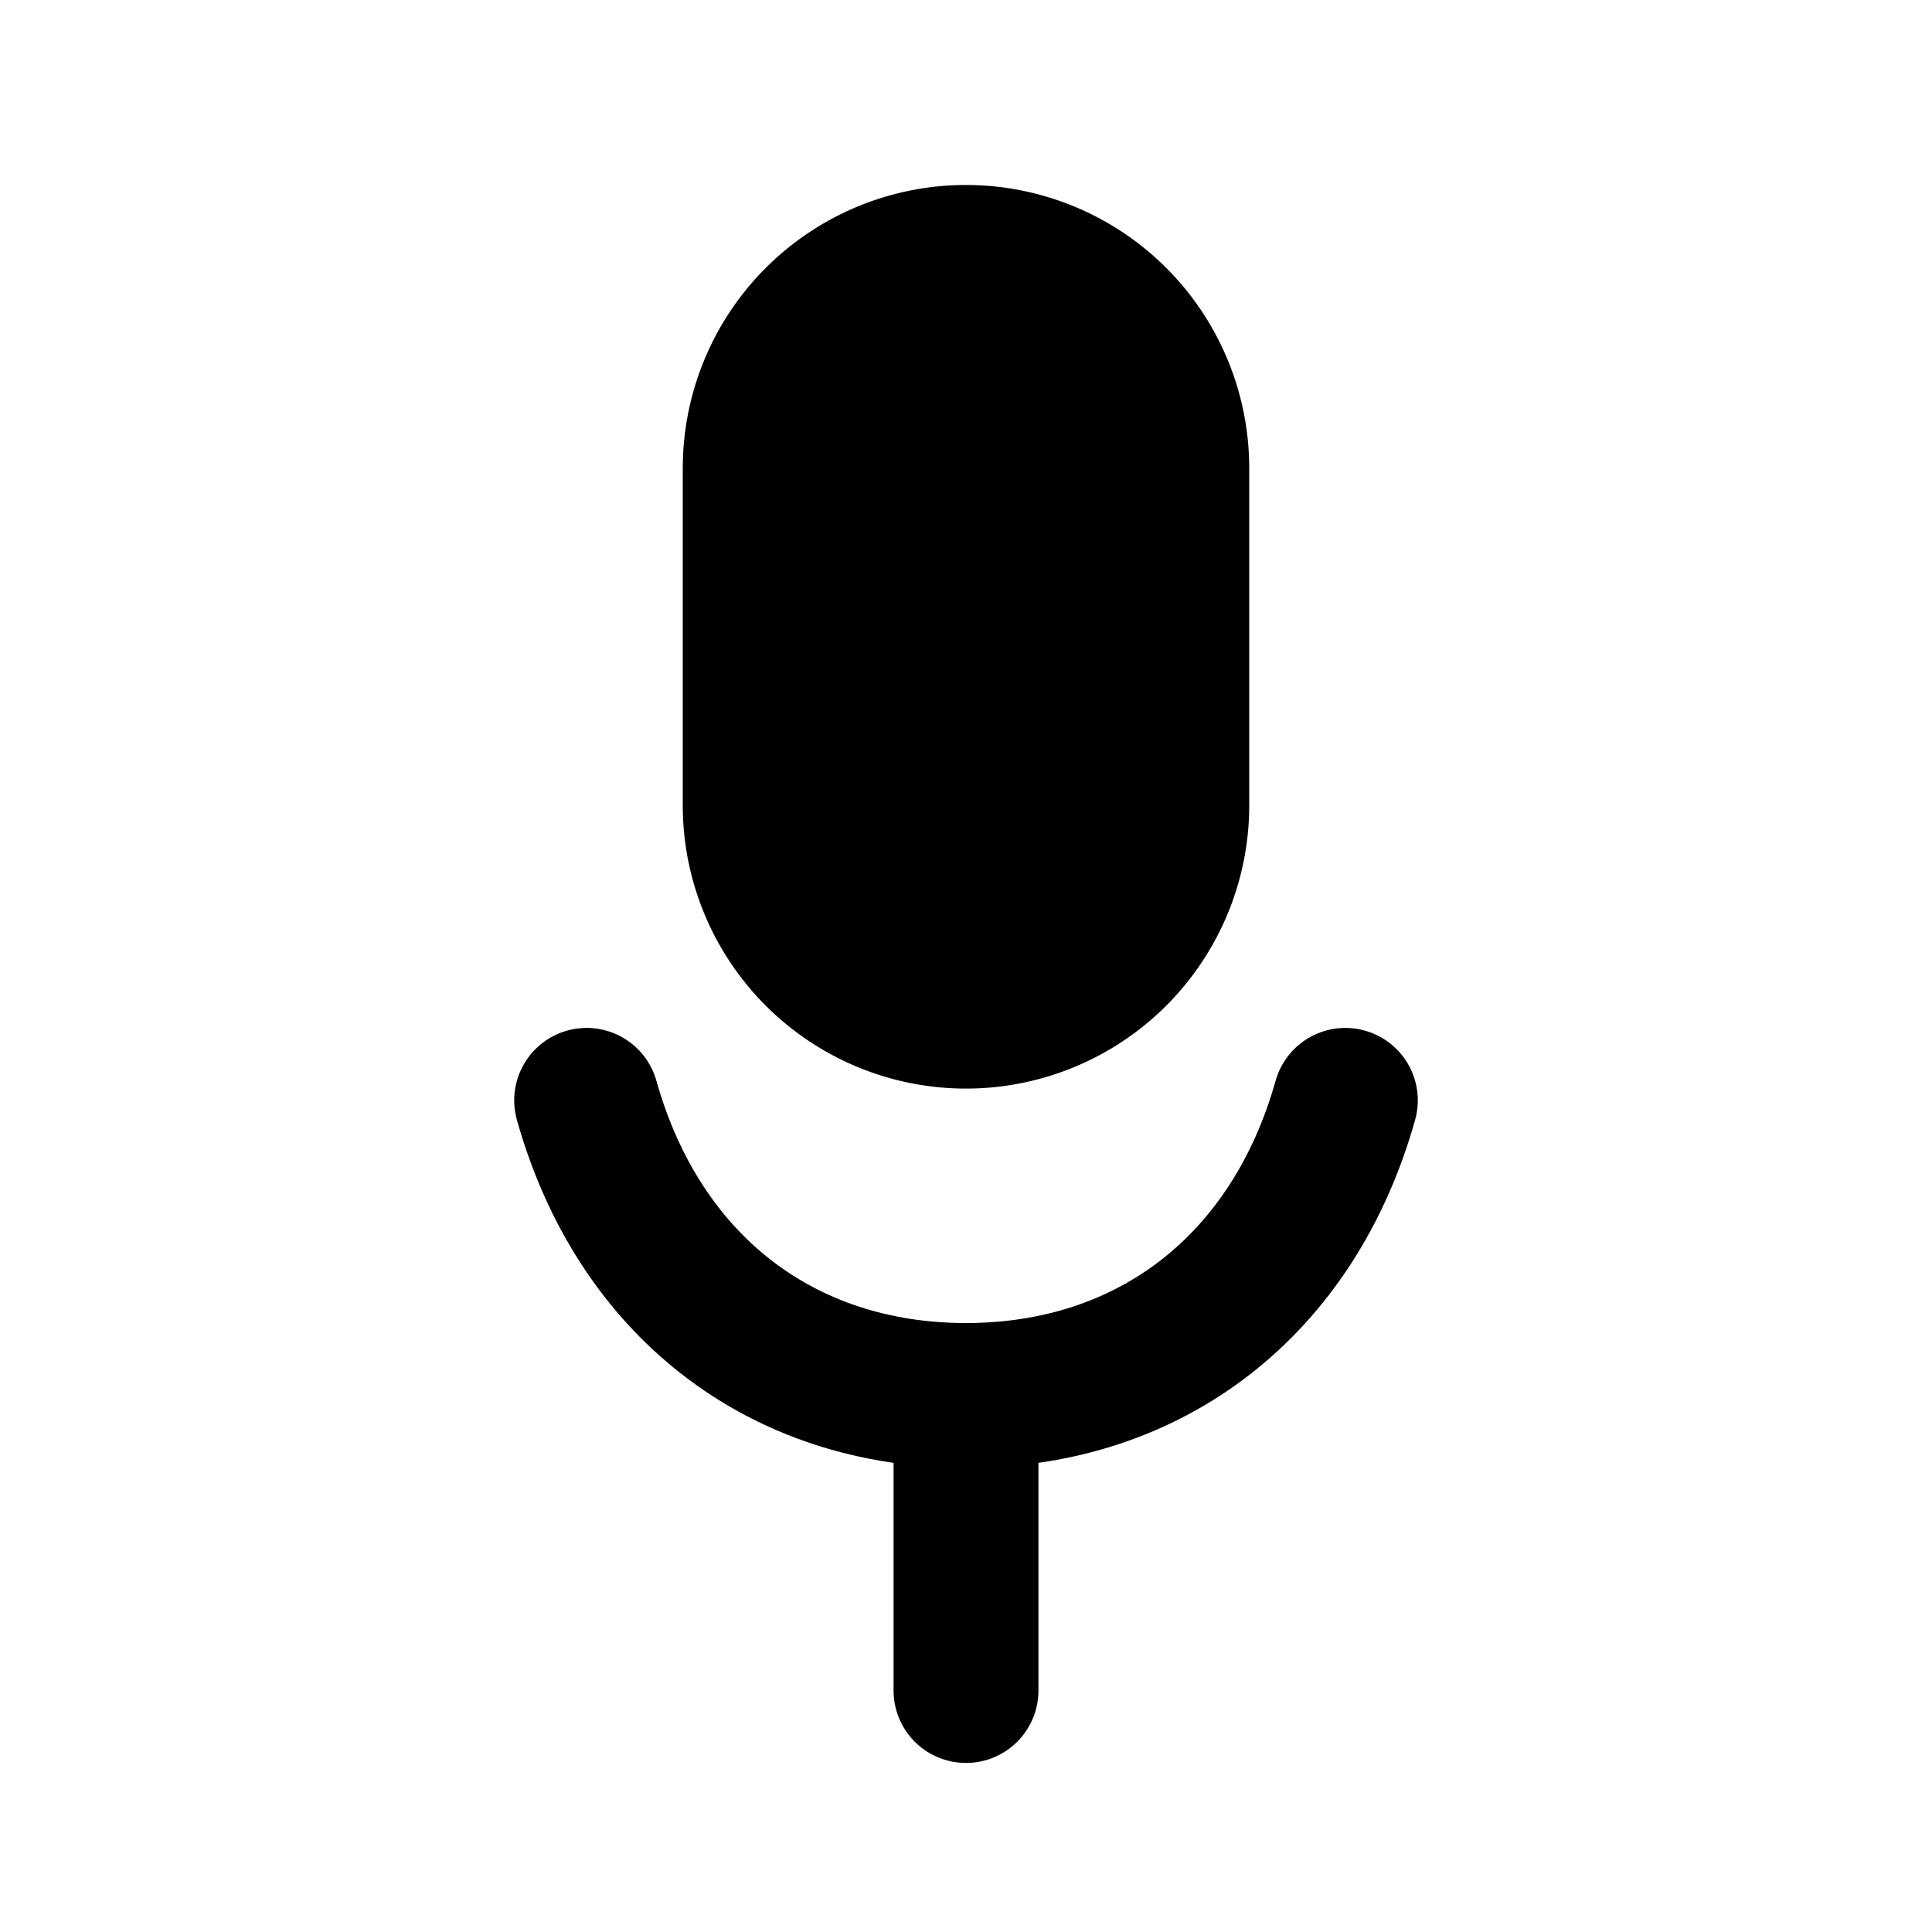 <svg xmlns="http://www.w3.org/2000/svg" width="20" height="20"><g fill="none" stroke="currentColor" stroke-linecap="round" stroke-width="1.5"><path fill="currentColor" d="M7.818 8.337v-3.49a2.182 2.182 0 0 1 4.364 0v3.49a2.182 2.182 0 0 1-4.364 0Z"/><path stroke-linejoin="round" d="M6.073 11.391C6.61 13.3 8.083 14.446 10 14.446m0 0c1.917 0 3.39-1.146 3.927-3.055M10 14.446V17.5"/></g></svg>
